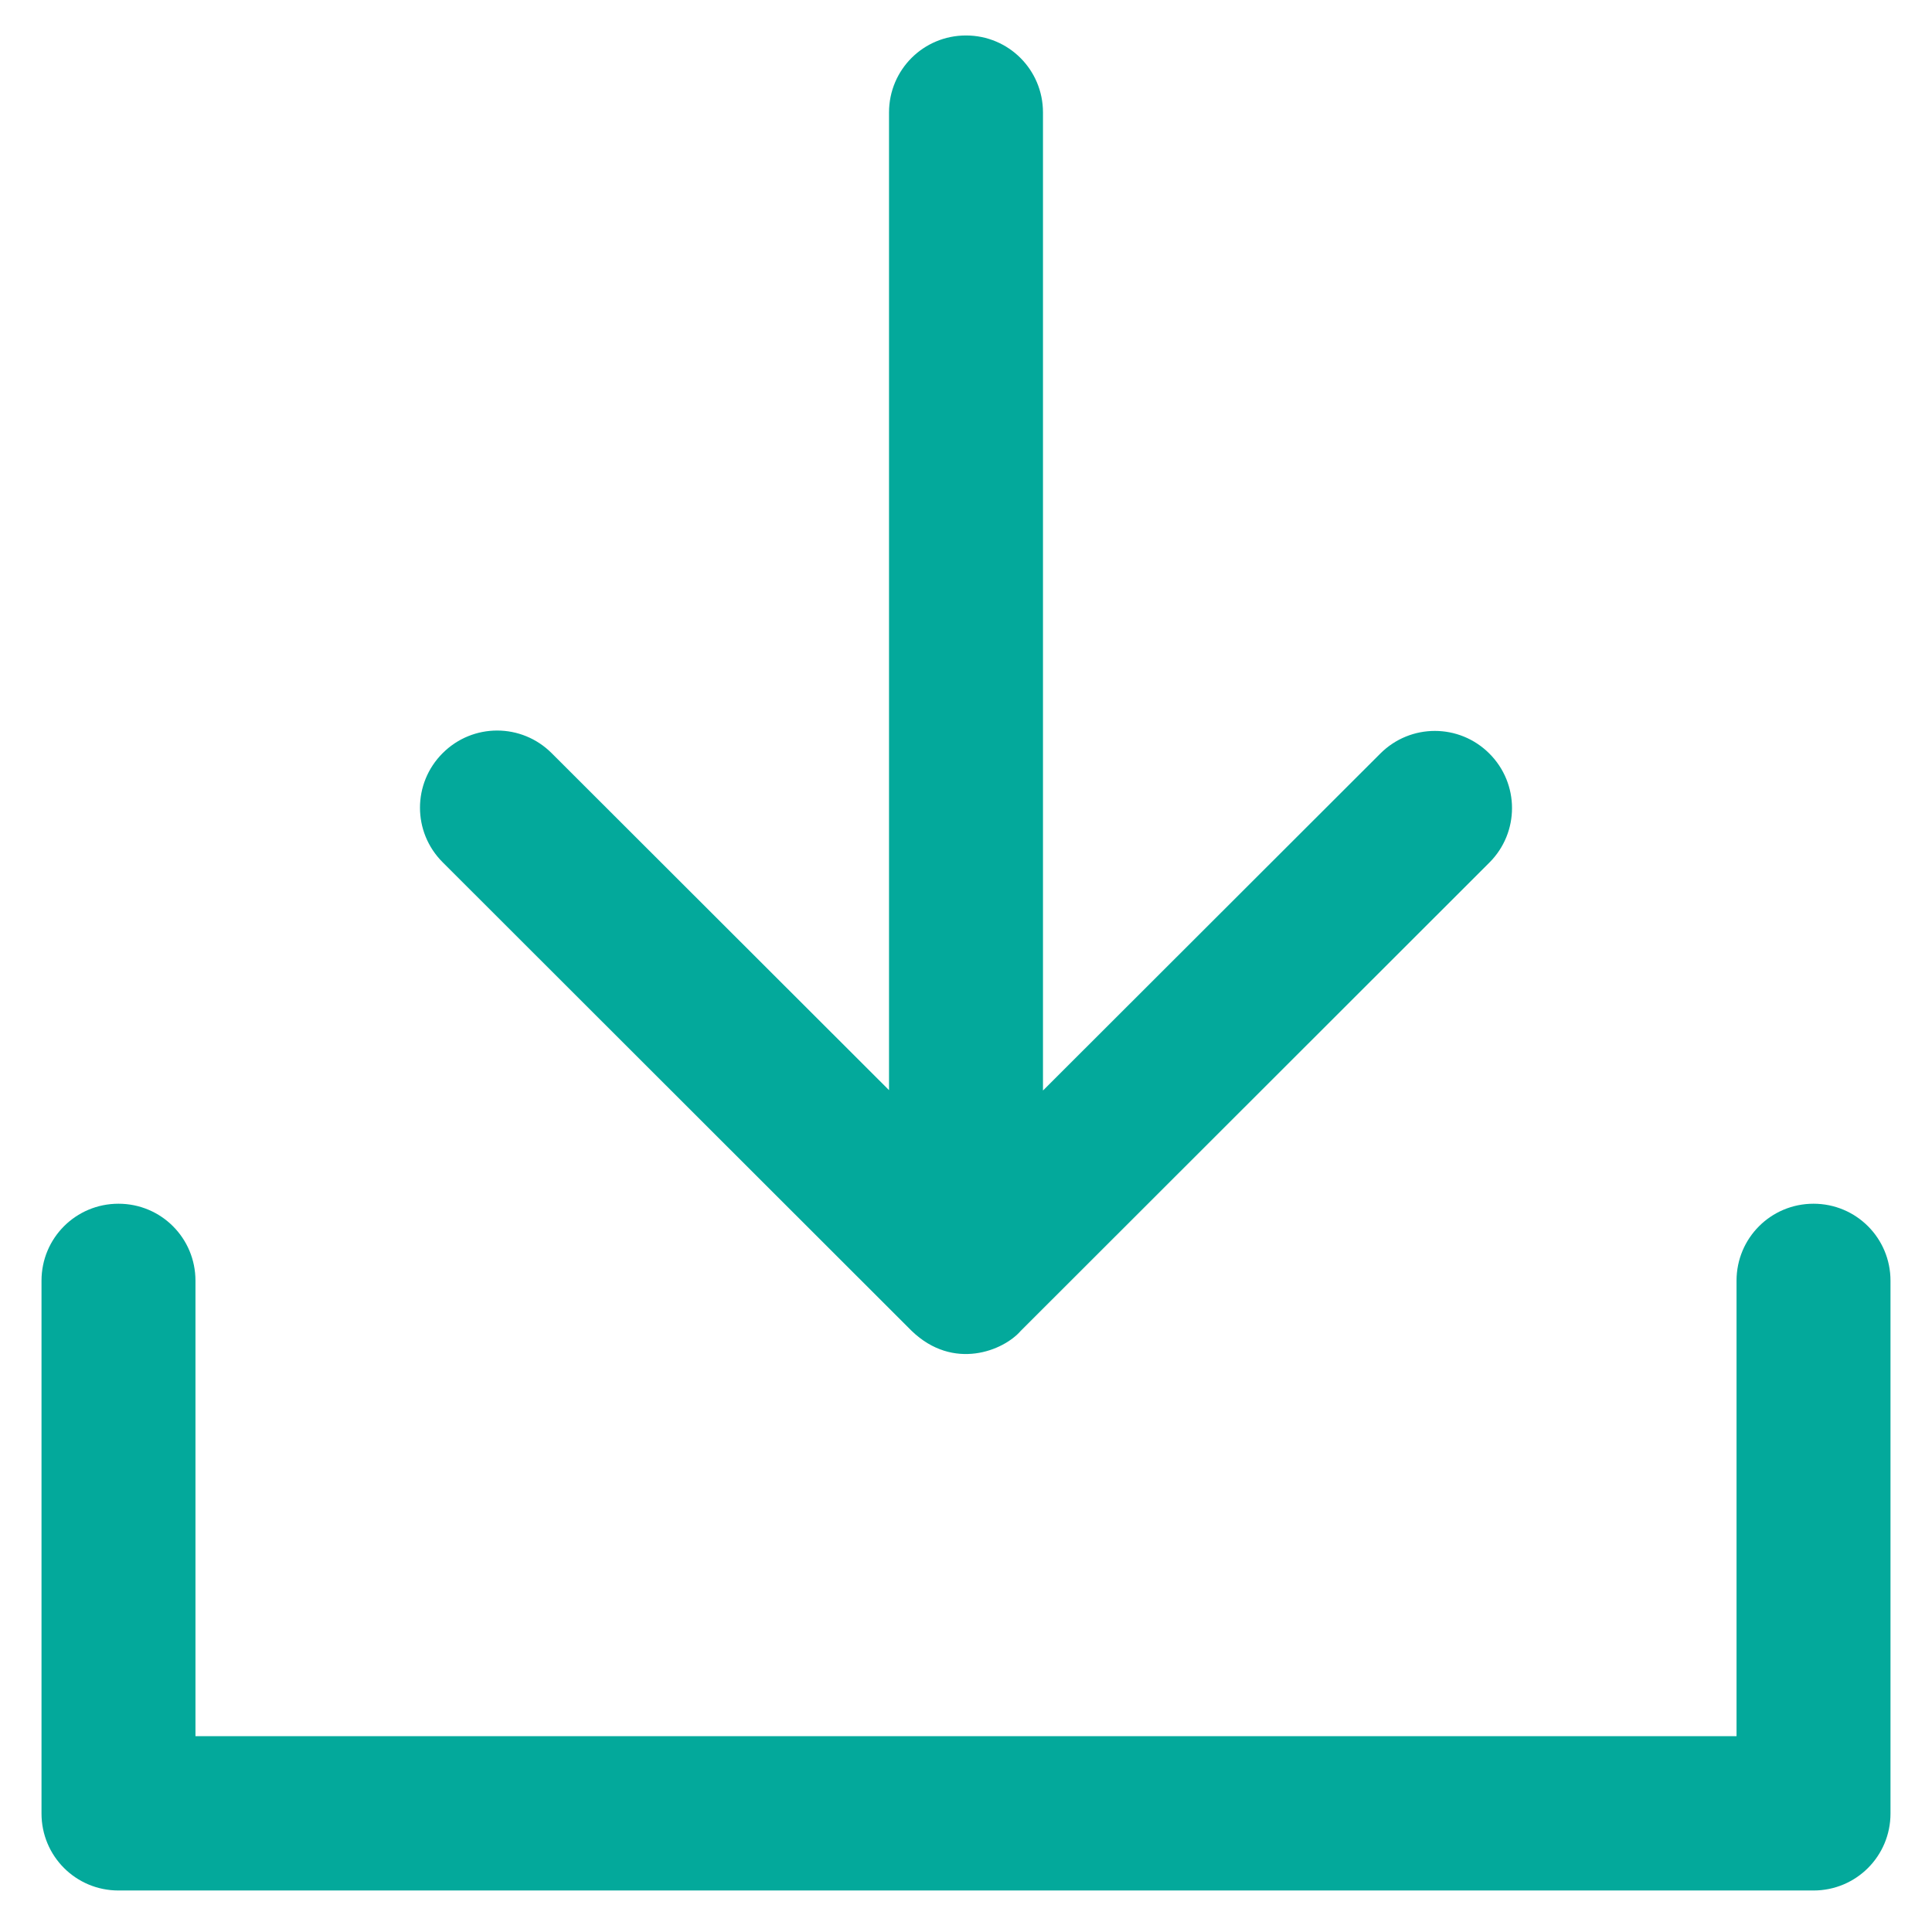 <?xml version="1.0" encoding="utf-8"?>
<!-- Generator: Adobe Illustrator 19.2.1, SVG Export Plug-In . SVG Version: 6.00 Build 0)  -->
<svg version="1.1" id="Слой_1" xmlns="http://www.w3.org/2000/svg" xmlns:xlink="http://www.w3.org/1999/xlink" x="0px" y="0px"
	 viewBox="0 0 512 512" style="enable-background:new 0 0 512 512;" xml:space="preserve">
<style type="text/css">
	.st0{fill:#03A99B;}
</style>
<g>
	<g>
		<path class="st0" d="M480.6,319c-11.3,0-20.4,9.1-20.4,20.4v120.7H51.8V339.4c0-11.3-9.1-20.4-20.4-20.4S11,328.1,11,339.4v141.2
			c0,11.3,9.1,20.4,20.4,20.4h449.2c11.3,0,20.4-9.1,20.4-20.4V339.4C501,328.1,491.9,319,480.6,319z"/>
		<path class="st0" d="M241.6,352.7c11.1,10.7,24.4,5.2,28.9,0l124.2-124.1c8-8,8-20.9,0-28.9s-20.9-8-28.9,0L276.4,289V29.8
			c0-11.3-9.1-20.4-20.4-20.4c-11.3,0-20.4,9.1-20.4,20.4v259.1l-89.4-89.3c-8-8-20.9-8-28.9,0s-8,20.9,0,28.9L241.6,352.7
			L241.6,352.7z"/>
	</g>
</g>
</svg>
